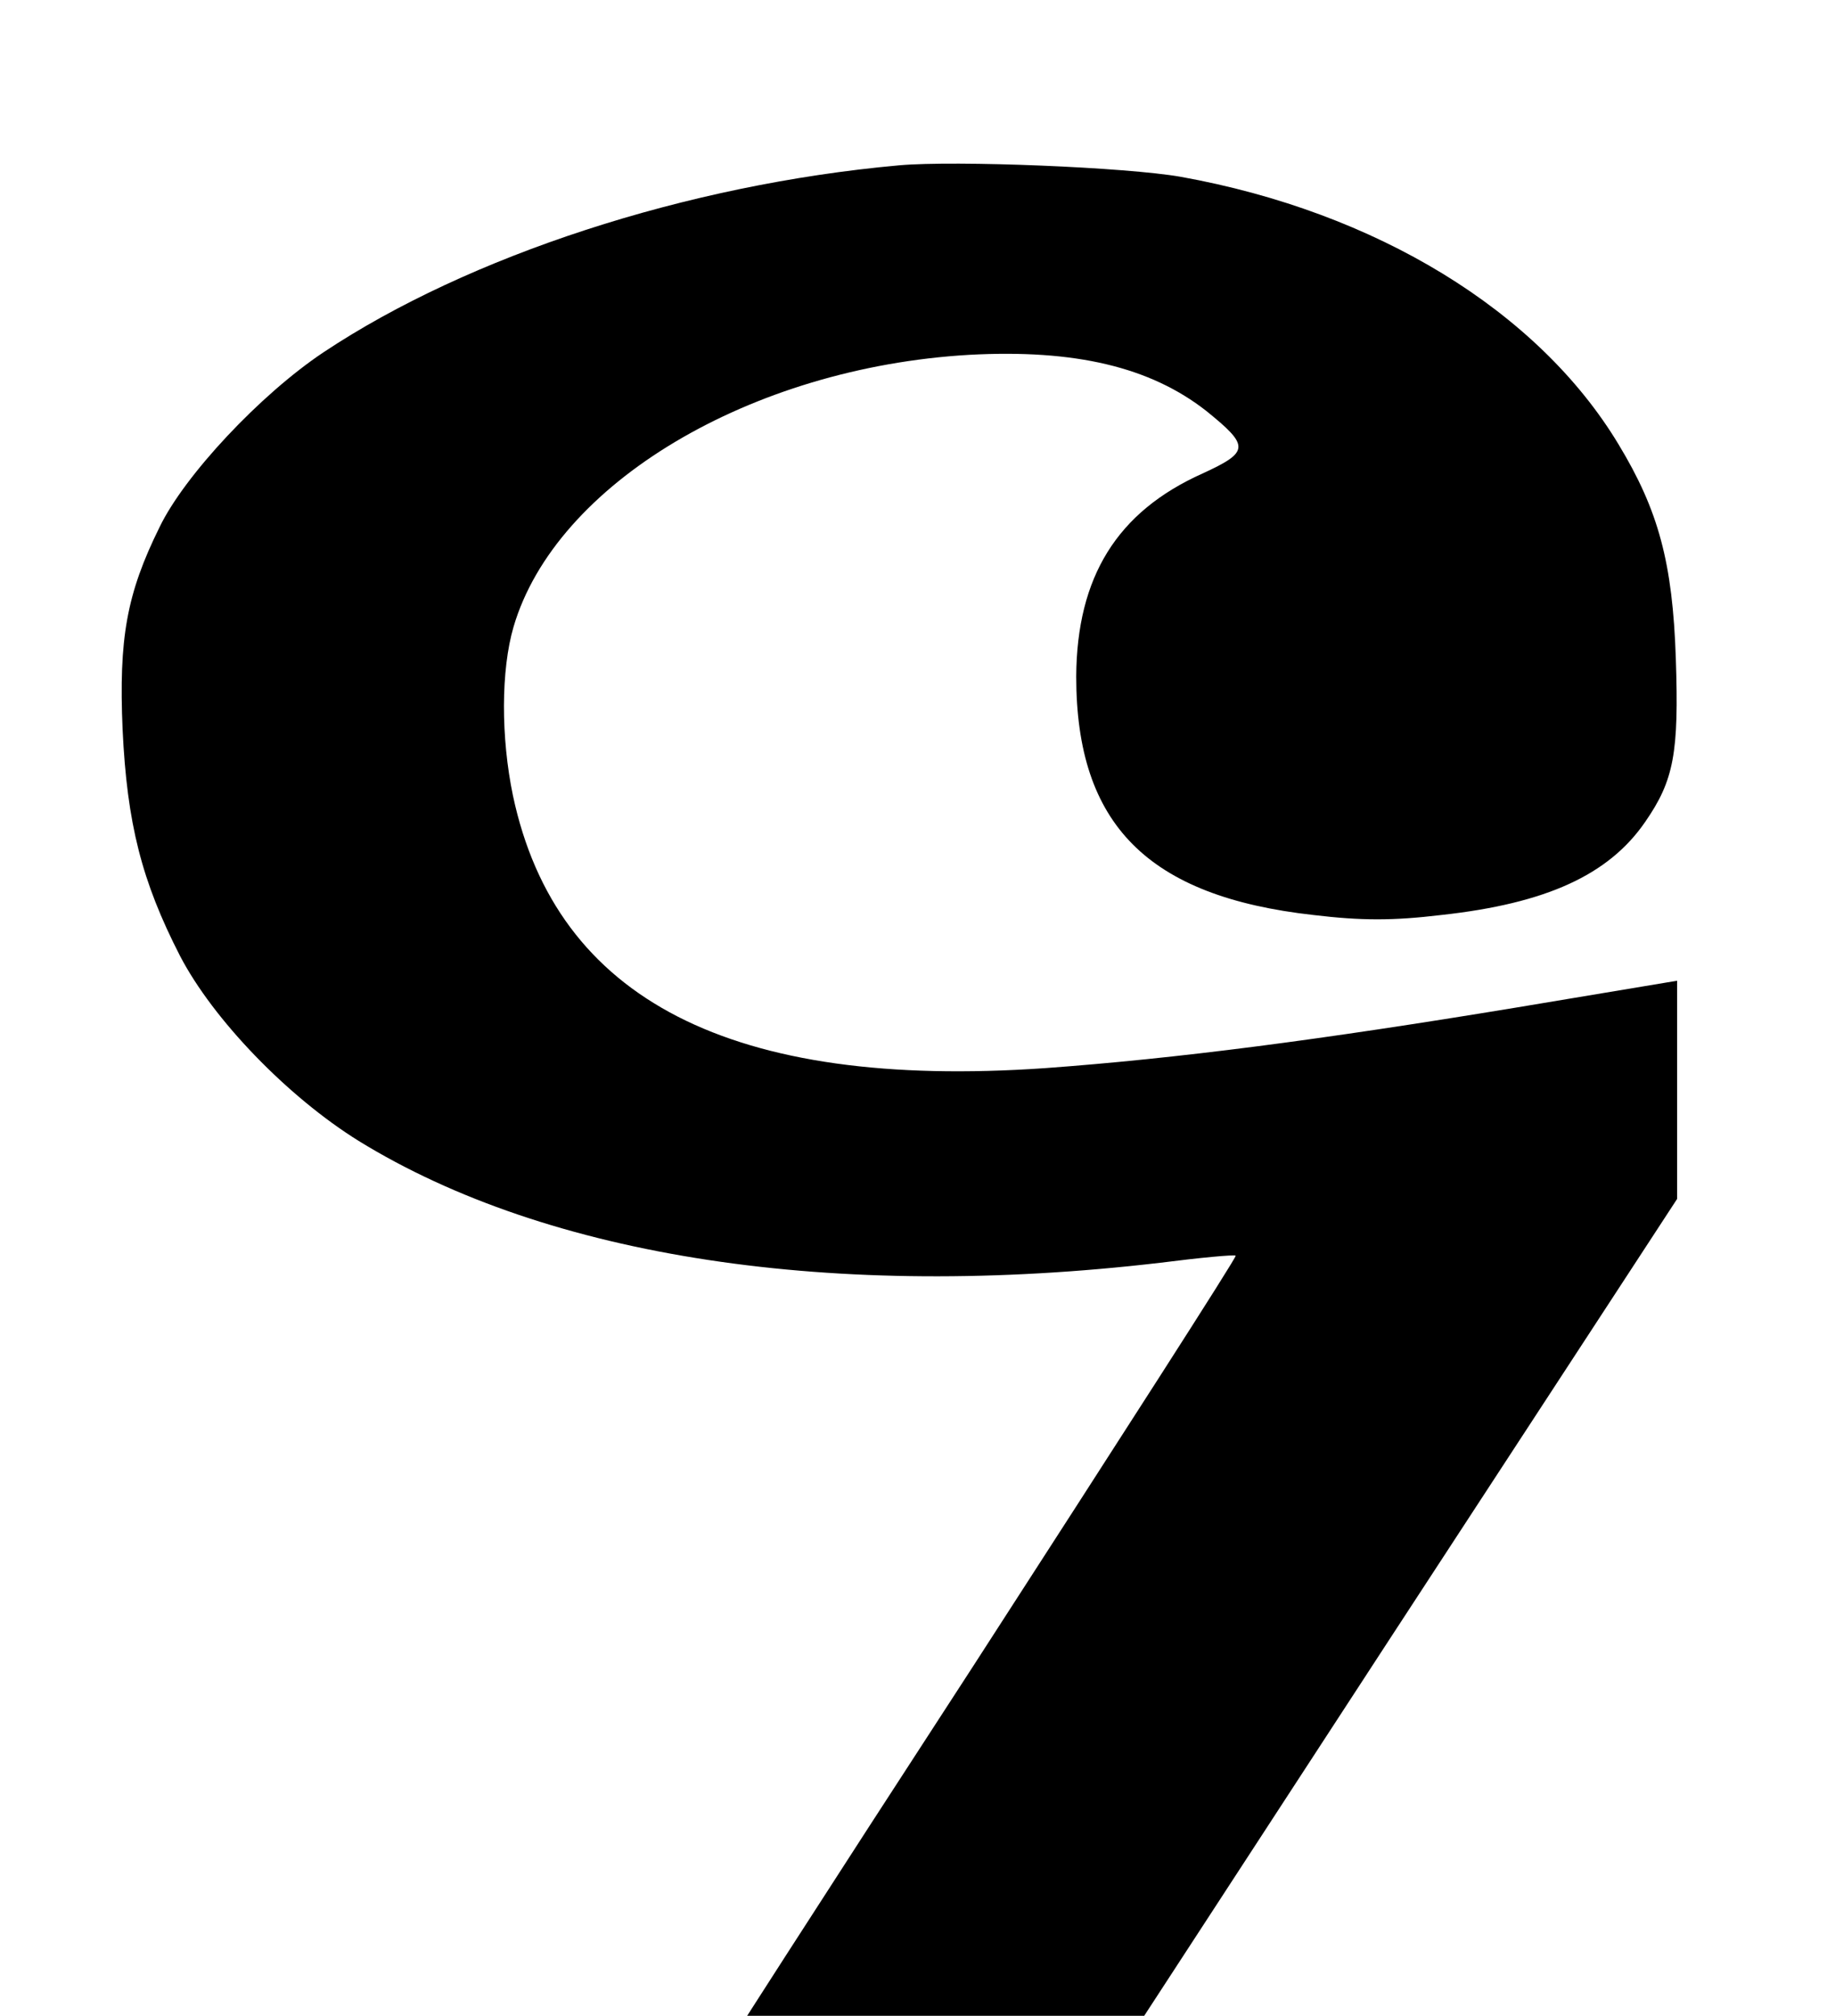<?xml version="1.0" standalone="no"?>
<!DOCTYPE svg PUBLIC "-//W3C//DTD SVG 20010904//EN"
 "http://www.w3.org/TR/2001/REC-SVG-20010904/DTD/svg10.dtd">
<svg version="1.0" xmlns="http://www.w3.org/2000/svg"
 width="468pt" height="514pt" viewBox="130 140 210 200"
 preserveAspectRatio="xMidYMid meet">
<g transform="translate(0,514) scale(0.073,-0.073)"
fill="#000000" stroke="none">
<path d="M3190 5074 c-333 -30 -675 -142 -902 -293 -99 -66 -218 -193 -257
-274 -52 -105 -64 -175 -58 -317 7 -148 30 -238 90 -355 52 -100 169 -221 280
-290 297 -183 745 -251 1257 -191 63 8 116 13 118 11 2 -2 -184 -291 -412
-644 -229 -352 -416 -643 -416 -646 0 -3 139 -5 308 -5 l309 0 451 692 452
692 0 171 0 171 -252 -42 c-309 -51 -533 -80 -739 -95 -491 -34 -766 107 -834
427 -19 91 -19 197 1 265 66 224 371 406 714 426 166 9 284 -19 372 -88 68
-55 68 -64 -6 -98 -134 -60 -197 -162 -198 -318 0 -232 112 -345 372 -374 75
-9 125 -9 200 0 165 18 263 63 320 146 45 65 53 108 48 256 -5 150 -27 232
-90 336 -126 209 -380 364 -686 419 -85 15 -353 26 -442 18z"/>
</g>
</svg>
